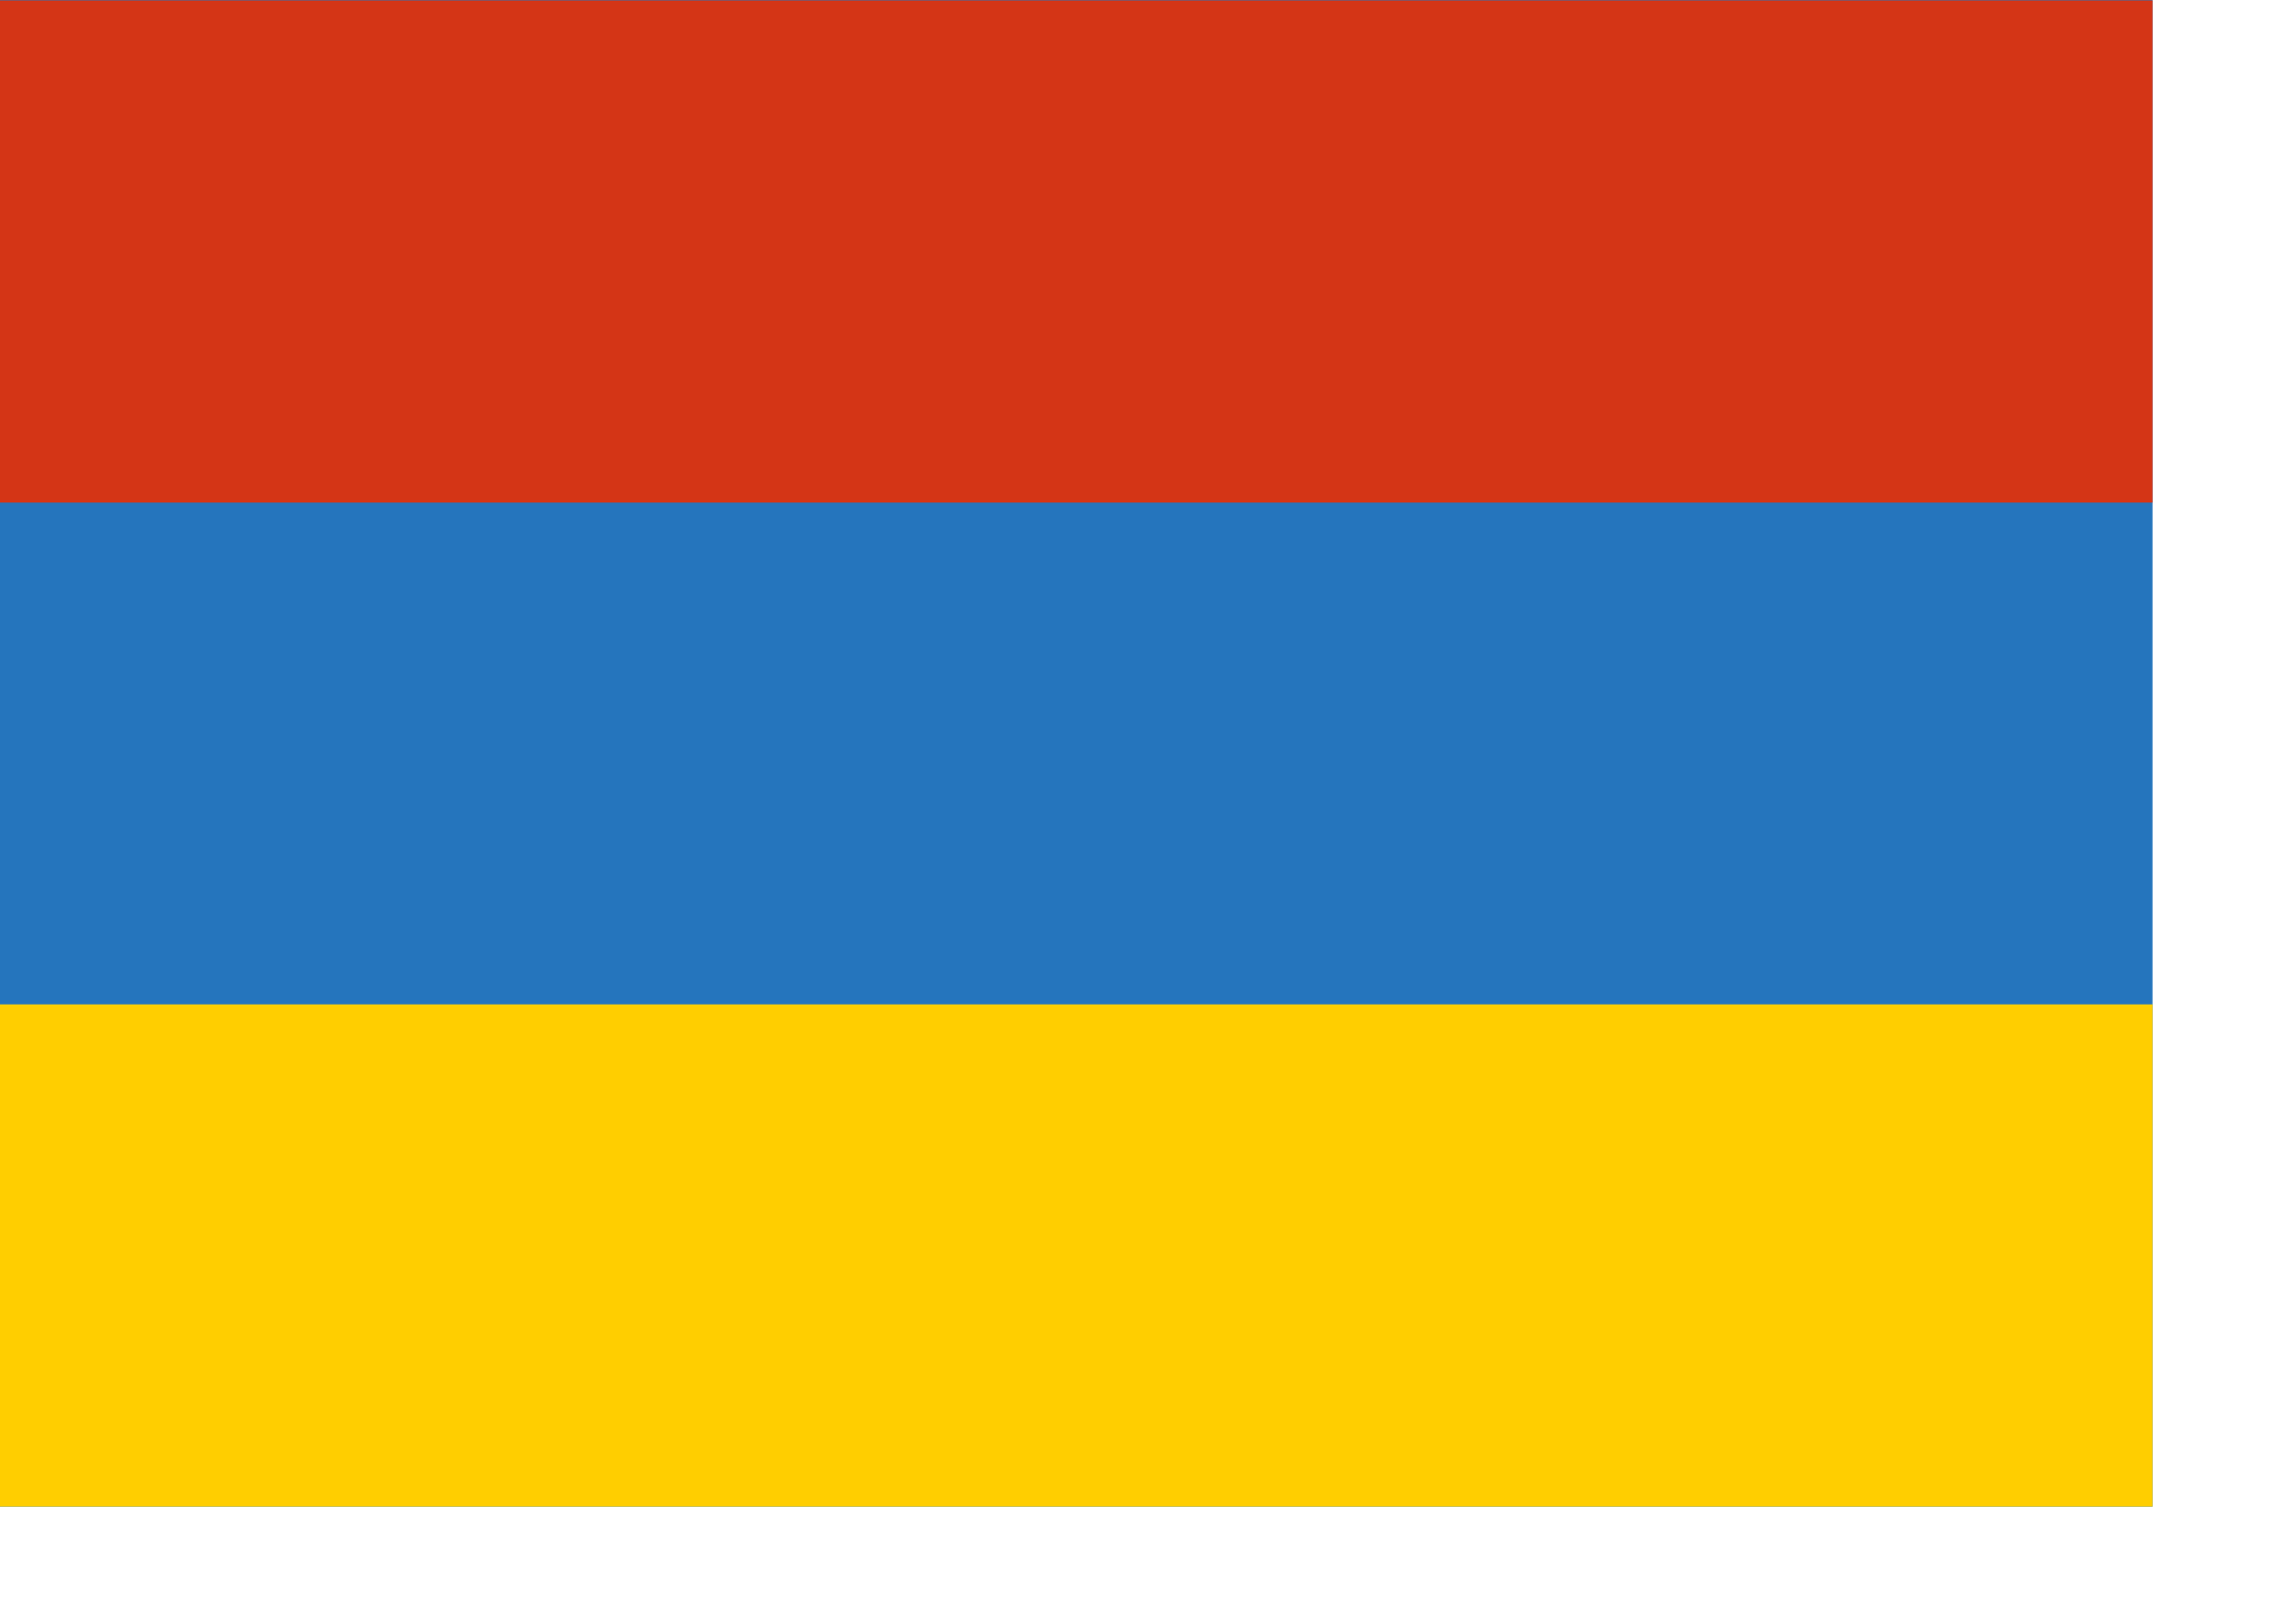 <?xml version="1.0" encoding="UTF-8" standalone="no"?>
<!DOCTYPE svg PUBLIC "-//W3C//DTD SVG 20010904//EN"
"http://www.w3.org/TR/2001/REC-SVG-20010904/DTD/svg10.dtd">
<!-- Created with Sodipodi ("http://www.sodipodi.com/") -->
<!-- /Creative Commons Public Domain -->
<!--
<rdf:RDF xmlns="http://web.resource.org/cc/"
     xmlns:dc="http://purl.org/dc/elements/1.1/"
     xmlns:rdf="http://www.w3.org/1999/02/22-rdf-syntax-ns#">
<Work rdf:about="">
    <dc:title>New Zealand, Australia, United Kingdom, United States, 
Bosnia and Herzegovina, Azerbaijan, Armenia, Bahamas, Belgium, Benin, 
Bulgaria, Estonia, Finland, Gabon, Gambia, Germany, Greece, Greenland, 
Guinea, Honduras, Israel, Jamaica, Jordan, and Romania Flags</dc:title>
    <dc:rights><Agent>
       <dc:title>Daniel McRae</dc:title>
    </Agent></dc:rights>
    <license rdf:resource="http://web.resource.org/cc/PublicDomain" />
</Work>

<License rdf:about="http://web.resource.org/cc/PublicDomain">
    <permits rdf:resource="http://web.resource.org/cc/Reproduction" />
    <permits rdf:resource="http://web.resource.org/cc/Distribution" />
    <permits rdf:resource="http://web.resource.org/cc/DerivativeWorks" />
</License>
</rdf:RDF>
-->
<svg
   version="1"
   x="0"
   y="0"
   width="299.999mm"
   height="210mm"
   id="svg378"
   sodipodi:version="0.32-hydra1"
   sodipodi:docname="/home/yemu/clipart/austria.svg"
   sodipodi:docbase="/home/yemu/clipart/"
   xmlns="http://www.w3.org/2000/svg"
   xmlns:sodipodi="http://sodipodi.sourceforge.net/DTD/sodipodi-0.dtd"
   xmlns:xlink="http://www.w3.org/1999/xlink">
  <sodipodi:namedview
     id="base" />
  <defs
     id="defs380" />
  <rect
     width="1062.99"
     height="744.094"
     x="-1062.989"
     y="-744.094"
     style="font-size:12;fill:#2575bd;fill-rule:evenodd;stroke:none;stroke-width:1.025pt;fill-opacity:1;"
     id="rect149"
     transform="scale(-1,-1)" />
  <rect
     width="1062.99"
     height="248.031"
     x="-1062.989"
     y="-744.094"
     style="font-size:12;fill:#ffce00;fill-rule:evenodd;stroke-width:1pt;stroke:none;fill-opacity:1;"
     id="rect148"
     transform="scale(-1,-1)" />
  <rect
     width="1062.99"
     height="248.031"
     x="-1062.989"
     y="-248.232"
     style="font-size:12;fill:#d43516;fill-rule:evenodd;stroke-width:1pt;stroke:none;fill-opacity:1;"
     id="rect585"
     transform="scale(-1,-1)" />
</svg>
